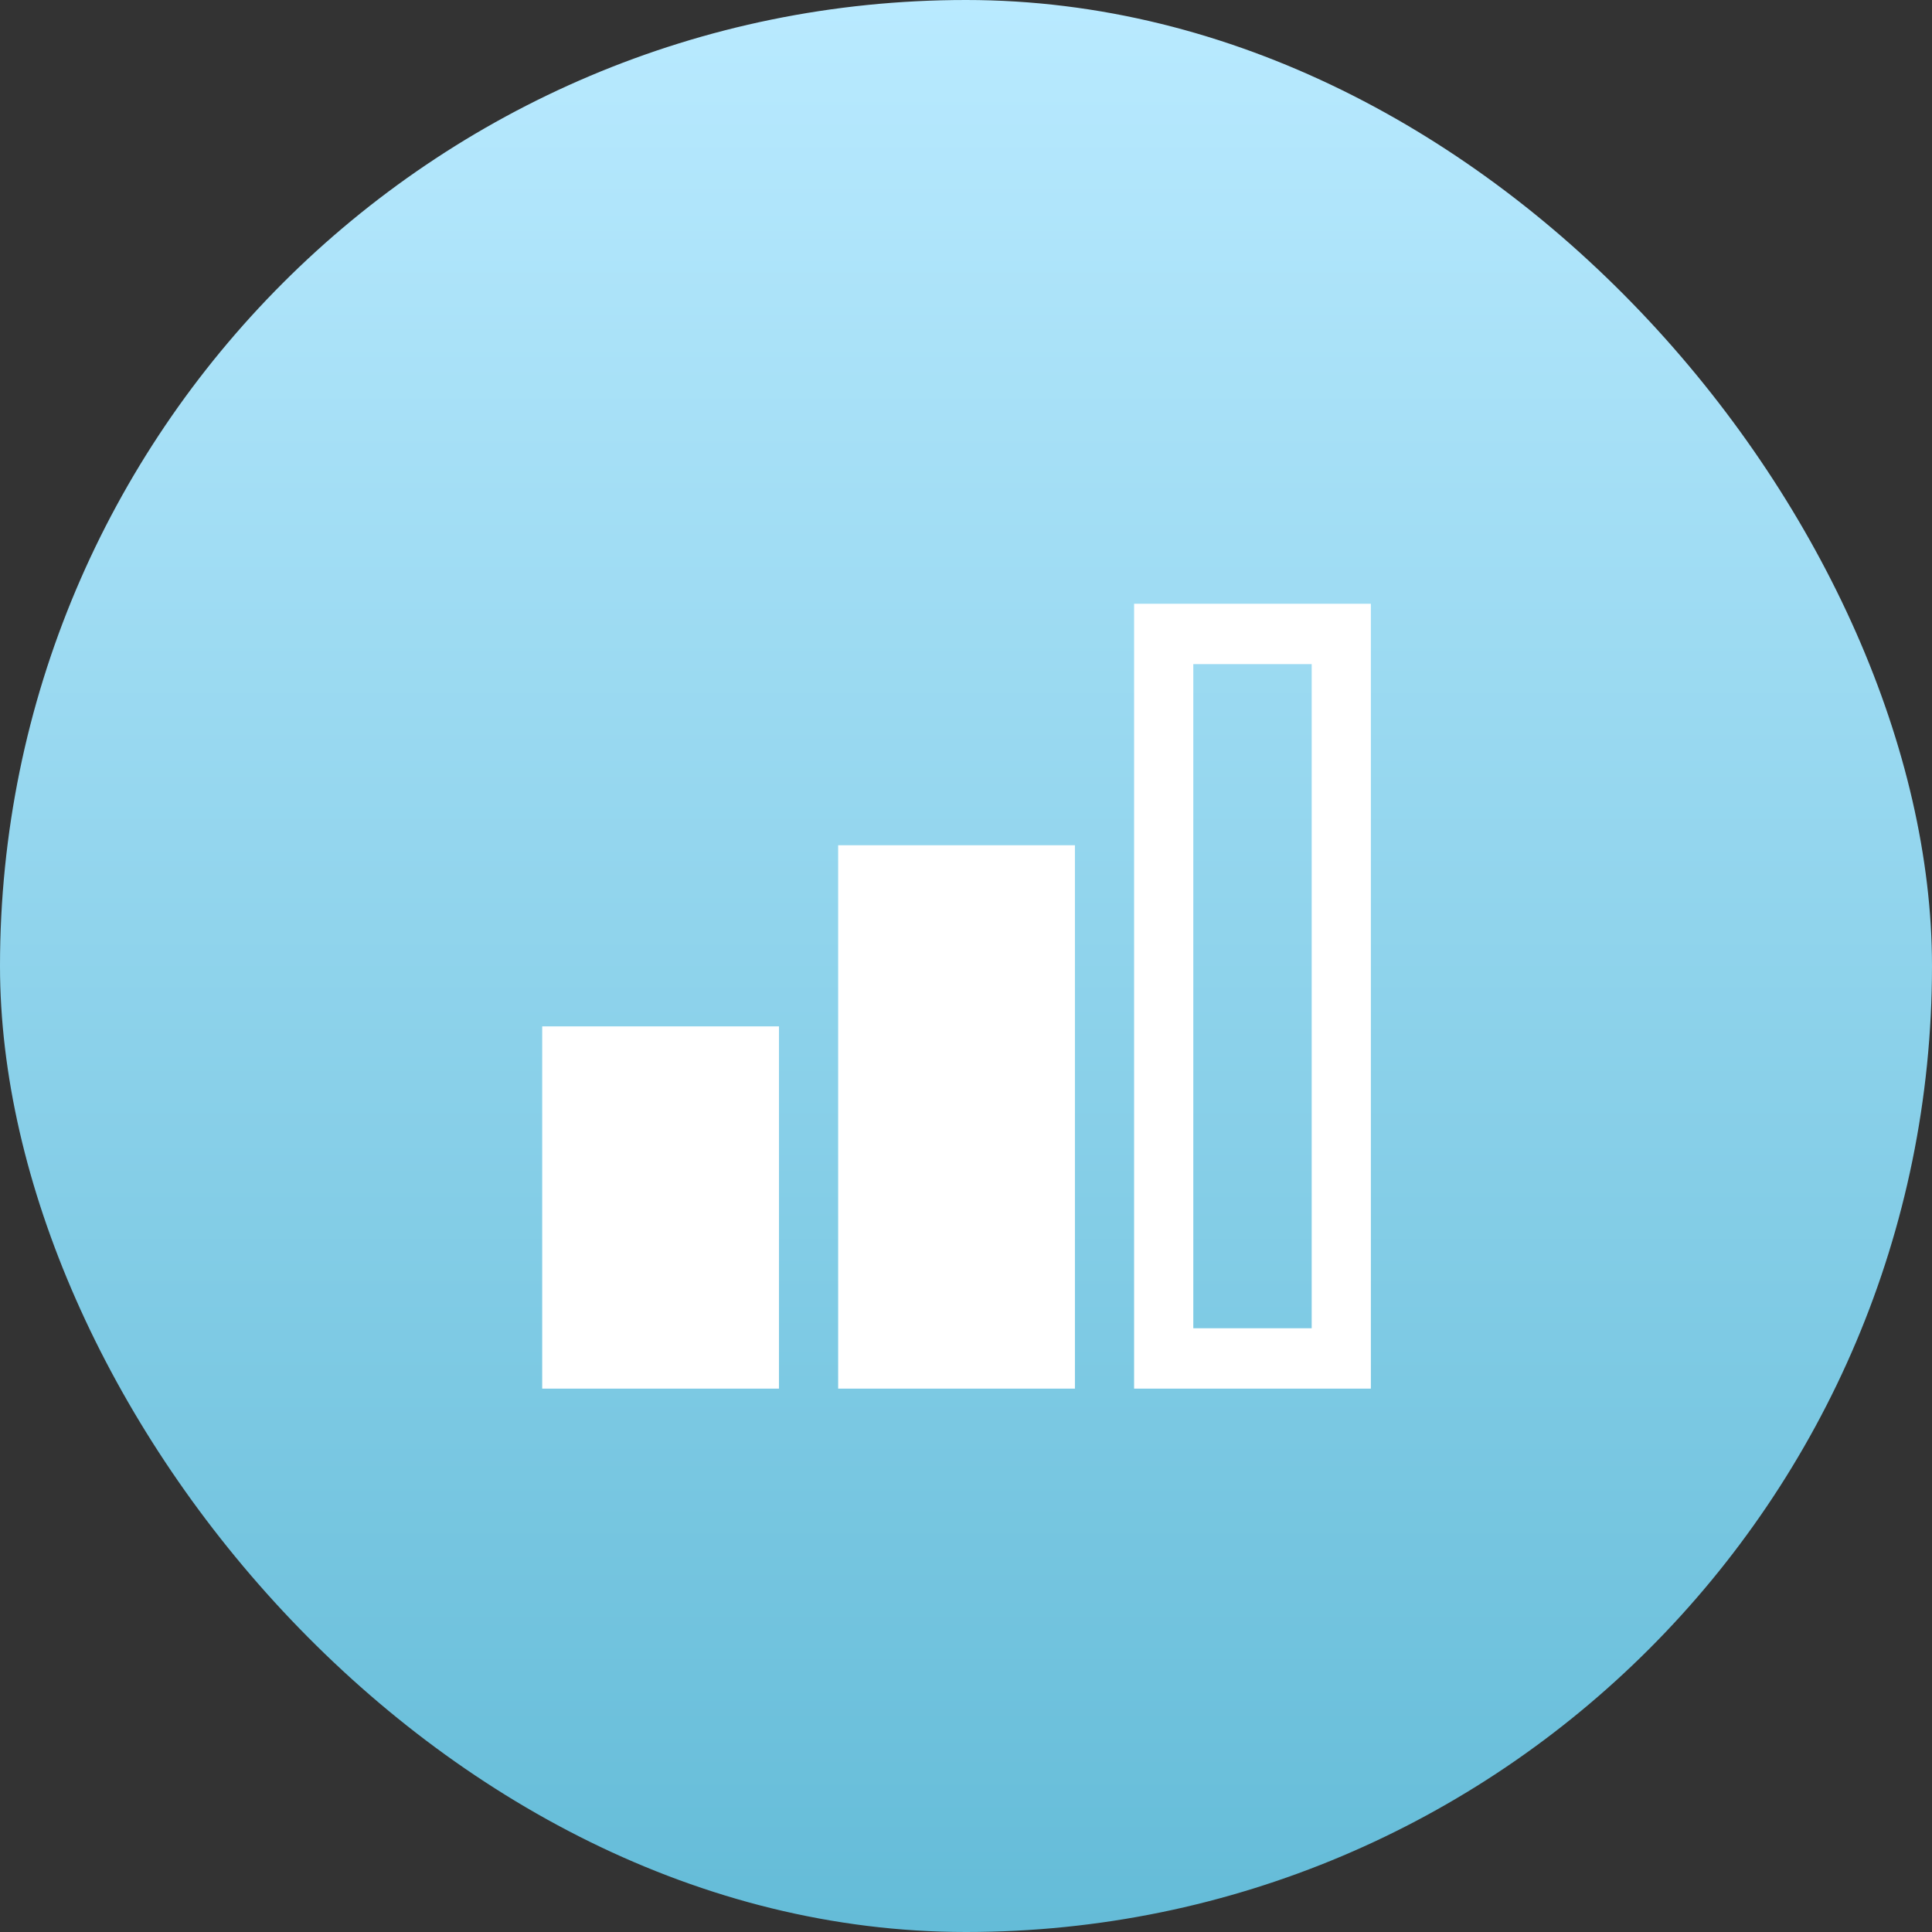 <svg width="100" height="100" viewBox="0 0 100 100" fill="none" xmlns="http://www.w3.org/2000/svg"><rect x="0" y="0" width="100" height="100" fill="#333333" stroke="none"/><rect width="100" height="100" rx="50" fill="url(#paint0_linear_132_5513)"/><path d="M70.956 71.875H58.701V31.25h12.255v40.625zm-9.191-3.125h6.128V34.375h-6.128V68.75zm-6.127 3.125h-12.255V43.75h12.255v28.125zm-15.319 0H28.064v-18.75h12.255v18.75z" fill="#fff"/><defs><linearGradient id="paint0_linear_132_5513" x1="50" y1="0" x2="50" y2="100" gradientUnits="userSpaceOnUse"><stop stop-color="#B9EAFF"/><stop offset="1" stop-color="#64BCD8"/></linearGradient></defs></svg>